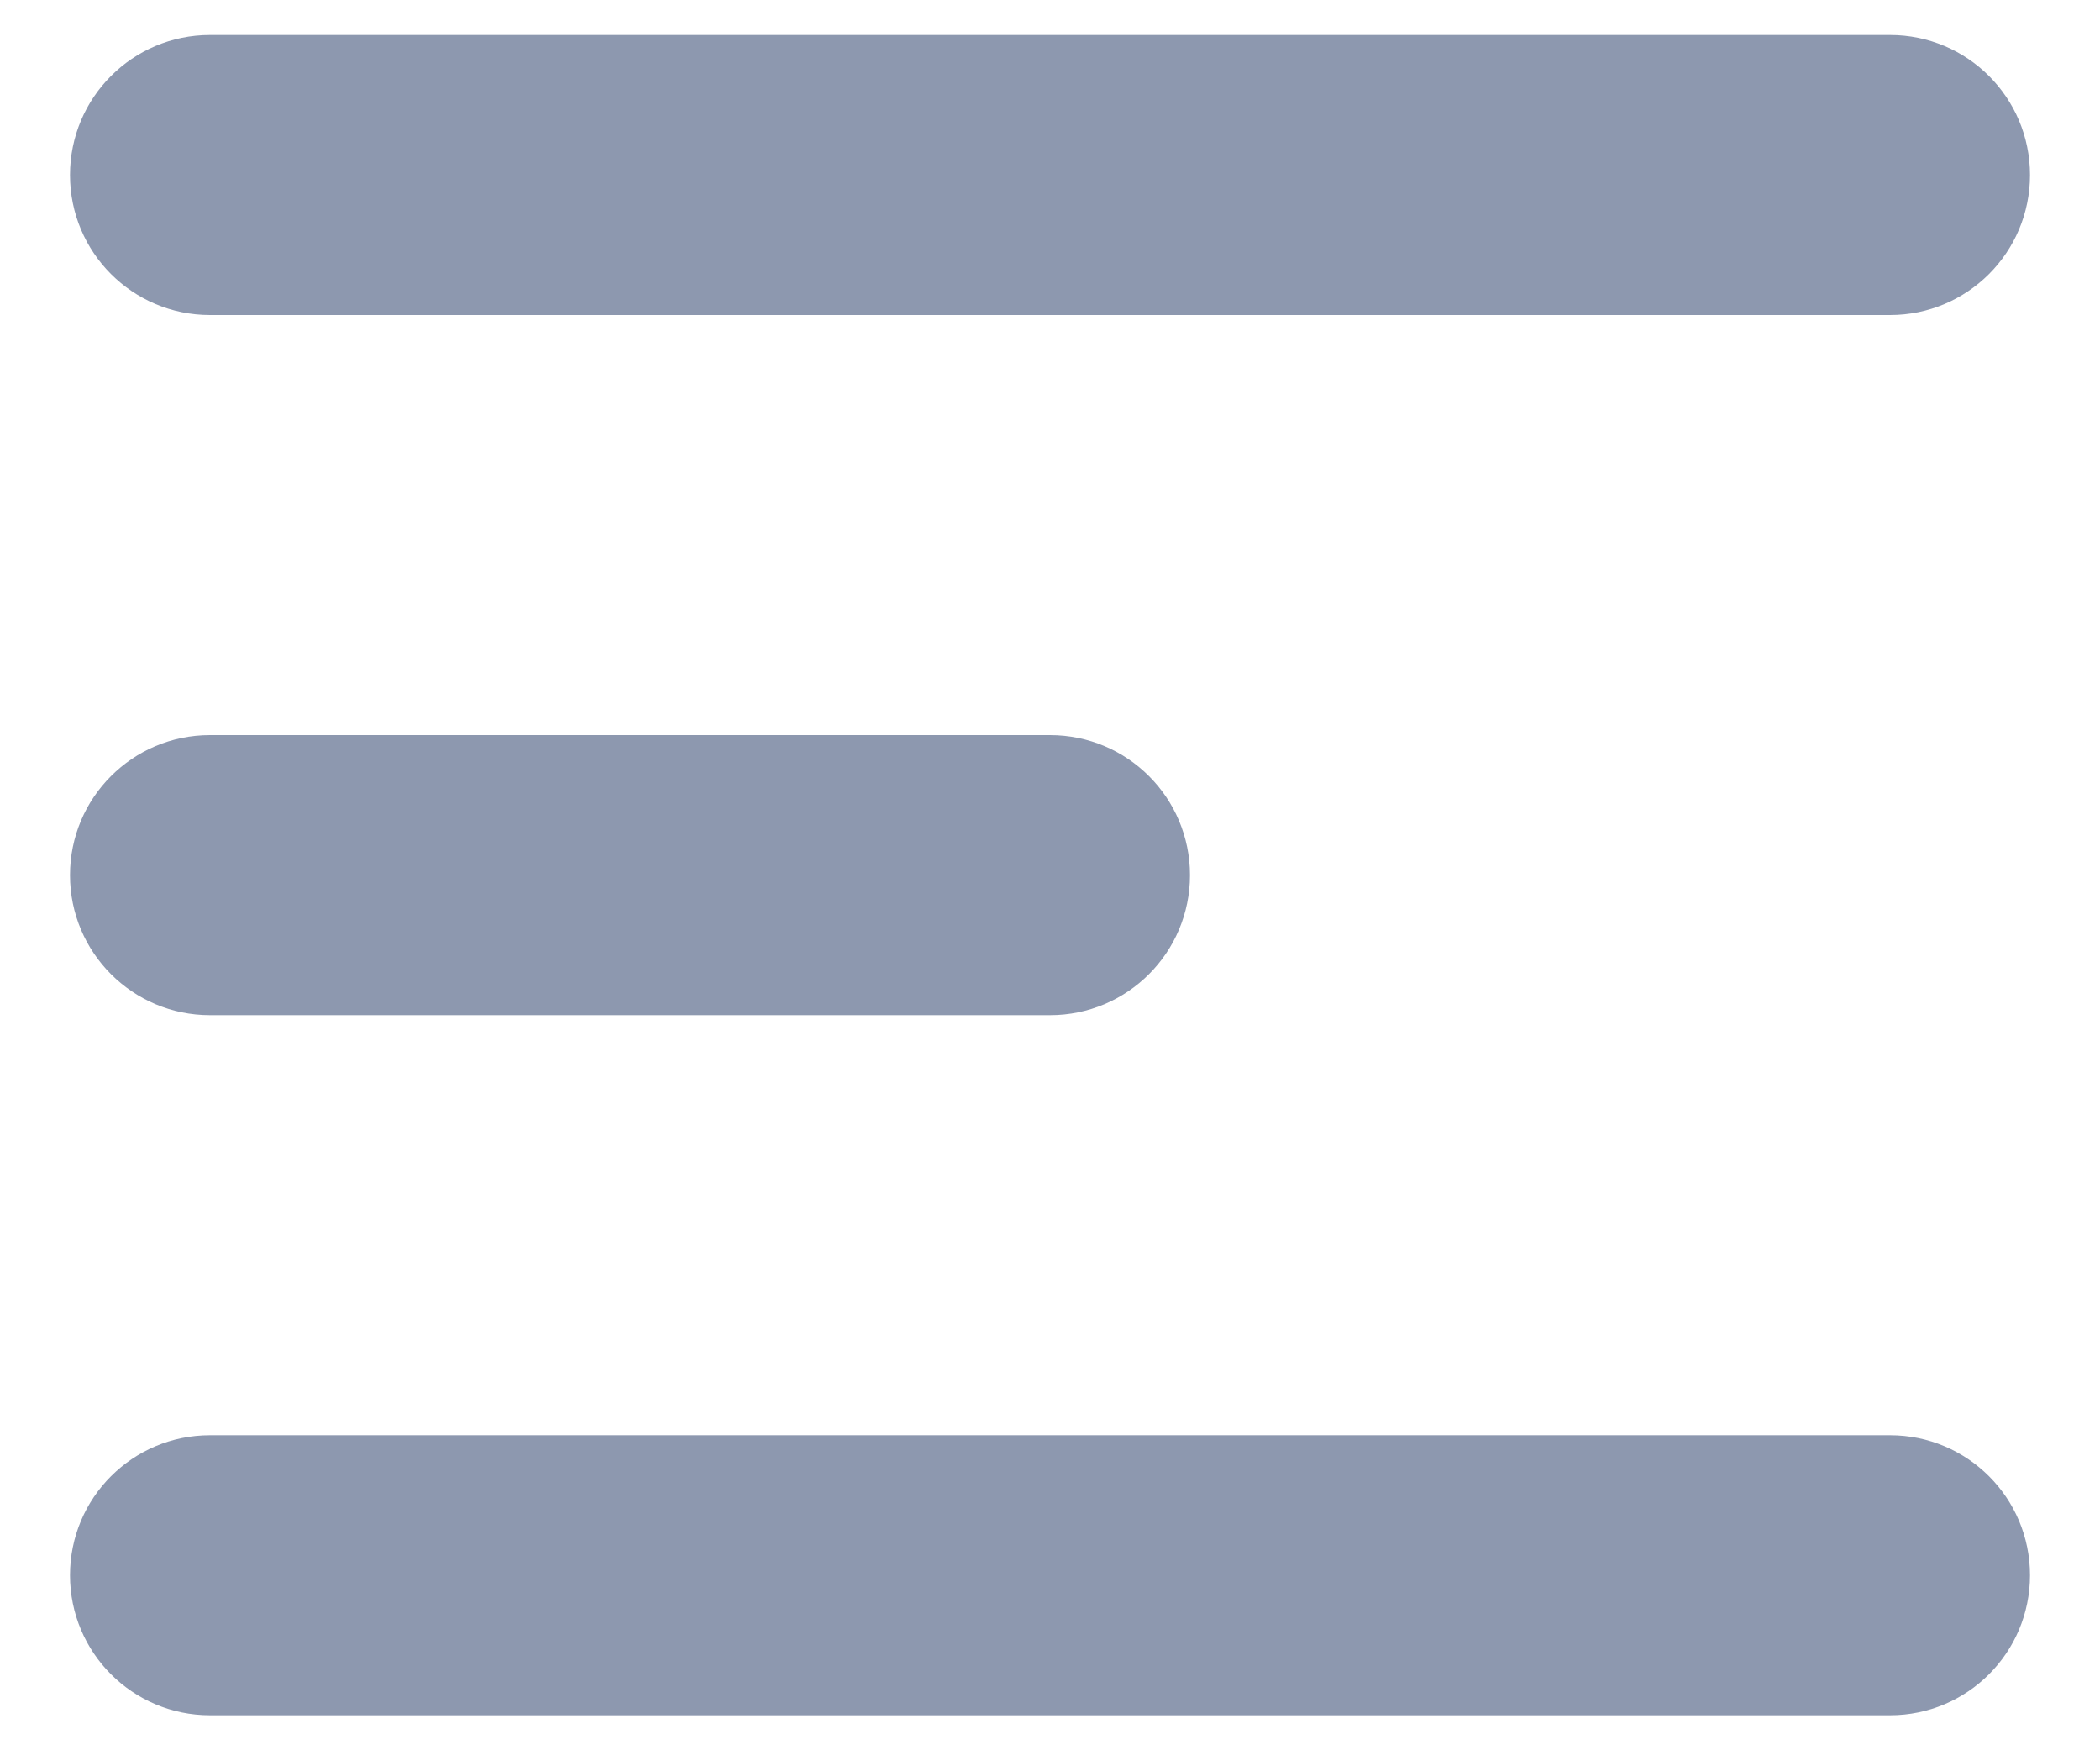 <svg width="24" height="20" viewBox="0 0 24 20" fill="none" xmlns="http://www.w3.org/2000/svg">
<path fill-rule="evenodd" clip-rule="evenodd" d="M0.8 2C0.8 1.116 1.516 0.4 2.4 0.4H21.6C22.484 0.4 23.2 1.116 23.2 2C23.2 2.884 22.484 3.6 21.6 3.6H2.4C1.516 3.6 0.8 2.884 0.8 2Z" fill="#8D98AF"/>
<path fill-rule="evenodd" clip-rule="evenodd" d="M0.8 10C0.8 9.116 1.516 8.4 2.4 8.4H12C12.884 8.4 13.6 9.116 13.6 10C13.6 10.884 12.884 11.6 12 11.6H2.4C1.516 11.6 0.8 10.884 0.8 10Z" fill="#8D98AF"/>
<path fill-rule="evenodd" clip-rule="evenodd" d="M0.8 18C0.8 17.116 1.516 16.4 2.4 16.4H21.6C22.484 16.4 23.2 17.116 23.2 18C23.2 18.884 22.484 19.6 21.6 19.6H2.4C1.516 19.6 0.8 18.884 0.8 18Z" fill="#8D98AF"/>
</svg>
